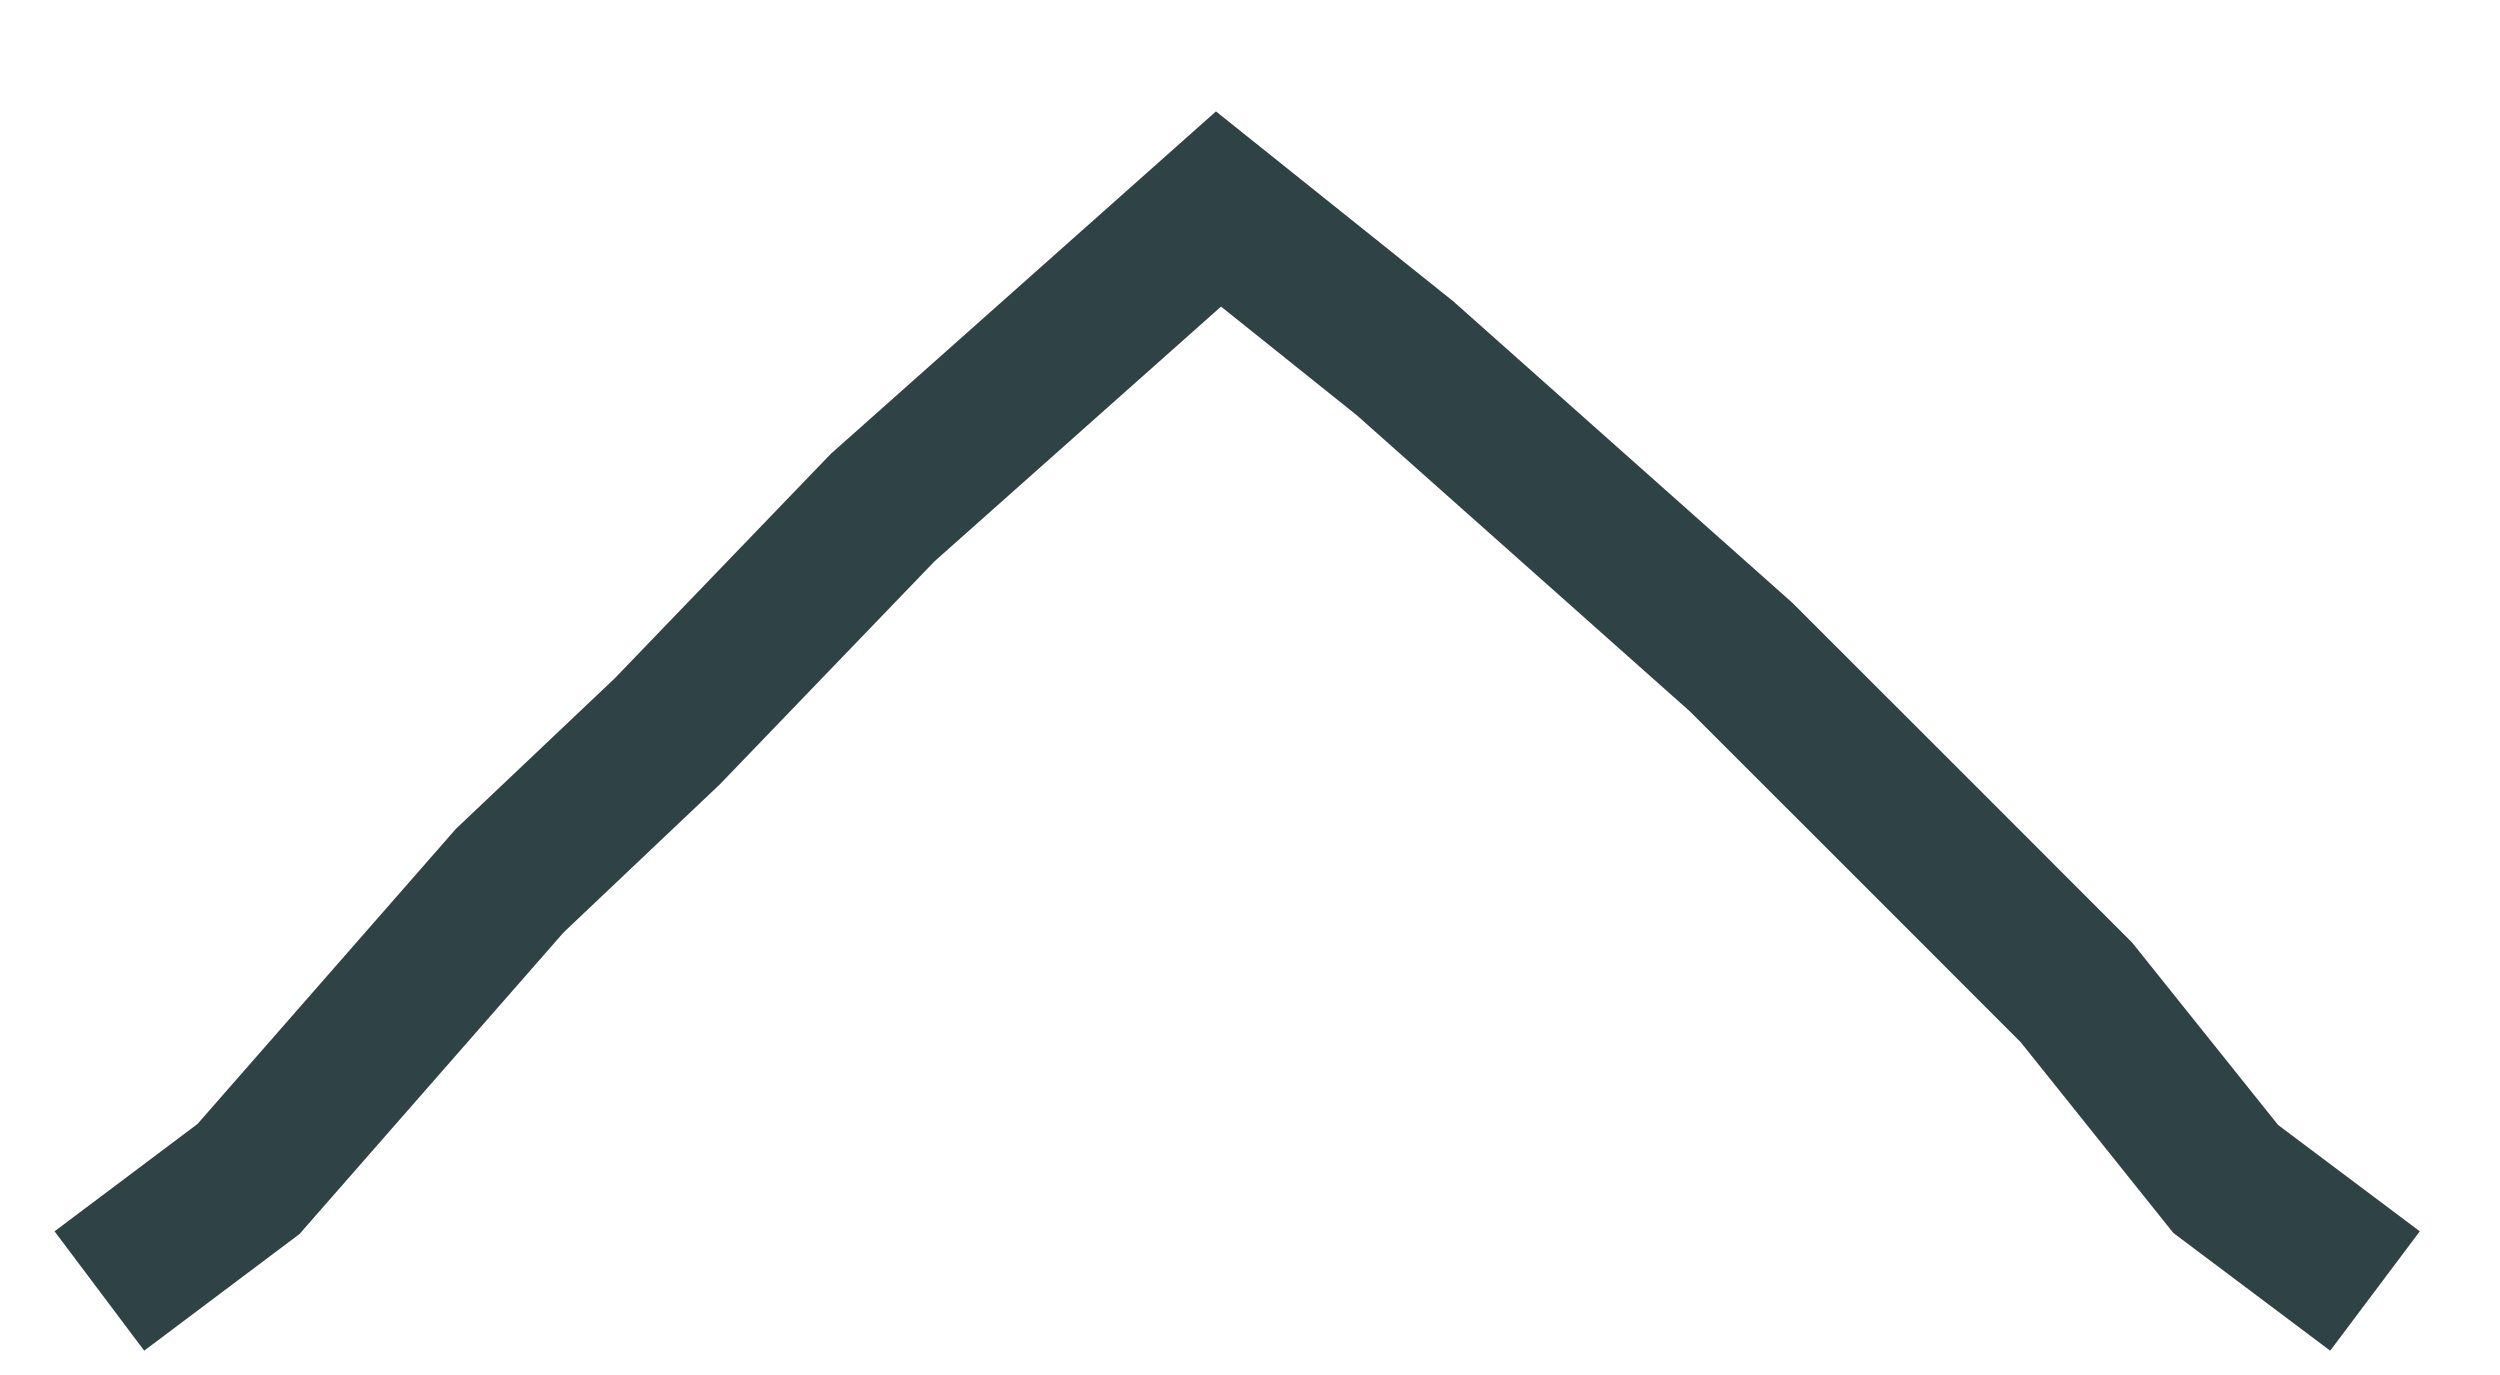 <svg width="20" height="11" viewBox="0 0 20 11" fill="none" xmlns="http://www.w3.org/2000/svg">
<path d="M19 10.328L17.806 9.432L16.612 7.94L15.419 6.746L13.926 5.254L11.24 2.866L9.748 1.672L7.062 4.06L5.338 5.851L4.078 7.045L1.988 9.432L0.795 10.328" stroke="#2F4246" stroke-width="1.194"/>
</svg>

